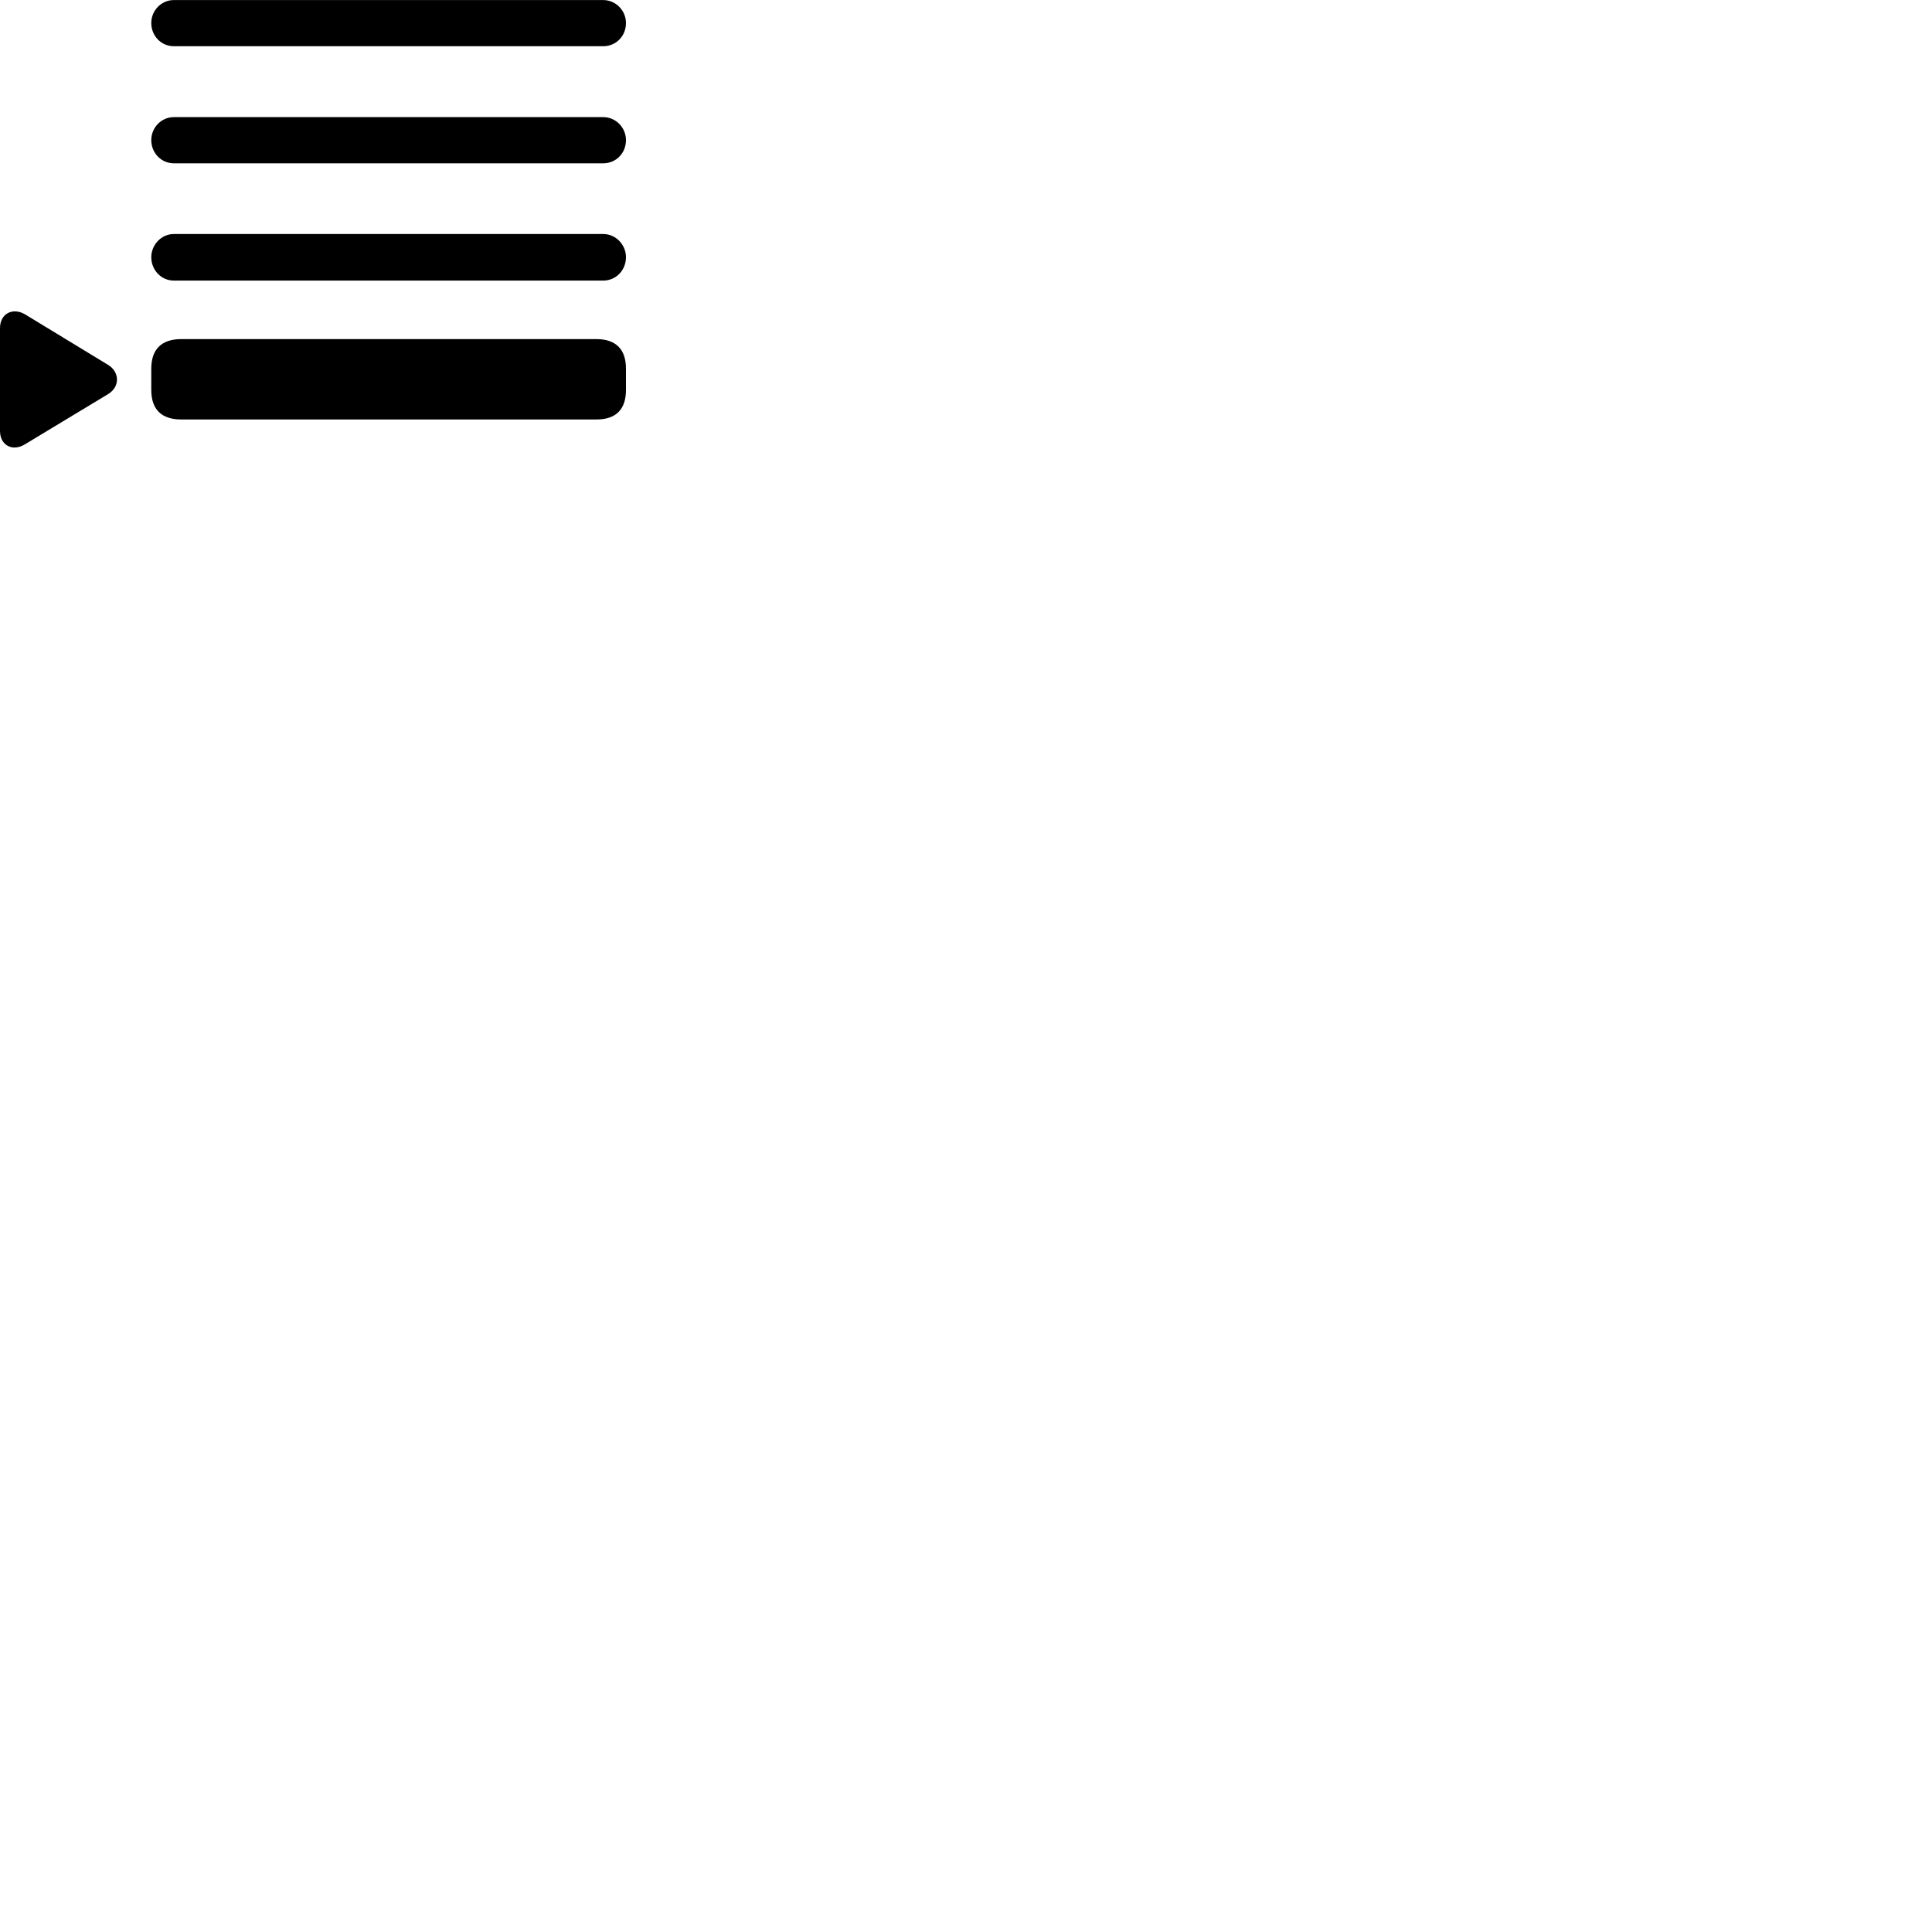 
        <svg xmlns="http://www.w3.org/2000/svg" viewBox="0 0 100 100">
            <path d="M9 2.393H31.22C31.89 2.393 32.4 1.863 32.4 1.192C32.4 0.552 31.88 0.003 31.22 0.003H9C8.34 0.003 7.83 0.552 7.83 1.192C7.83 1.853 8.34 2.393 9 2.393ZM9 8.453H31.22C31.89 8.453 32.4 7.923 32.4 7.253C32.4 6.612 31.88 6.062 31.22 6.062H9C8.34 6.062 7.83 6.612 7.83 7.253C7.83 7.912 8.34 8.453 9 8.453ZM9 14.523H31.22C31.89 14.523 32.4 13.982 32.4 13.312C32.4 12.672 31.88 12.113 31.22 12.113H9C8.34 12.113 7.83 12.682 7.83 13.312C7.83 13.973 8.34 14.523 9 14.523ZM1.3 22.992L5.59 20.402C6.22 20.023 6.2 19.253 5.59 18.883L1.3 16.273C0.66 15.893 -0 16.233 -0 16.983V22.302C-0 23.062 0.66 23.392 1.3 22.992ZM9.38 21.712H30.87C31.88 21.712 32.4 21.192 32.4 20.183V19.082C32.4 18.082 31.88 17.552 30.87 17.552H9.38C8.36 17.552 7.83 18.082 7.83 19.082V20.183C7.83 21.192 8.36 21.712 9.38 21.712Z" />
        </svg>
    